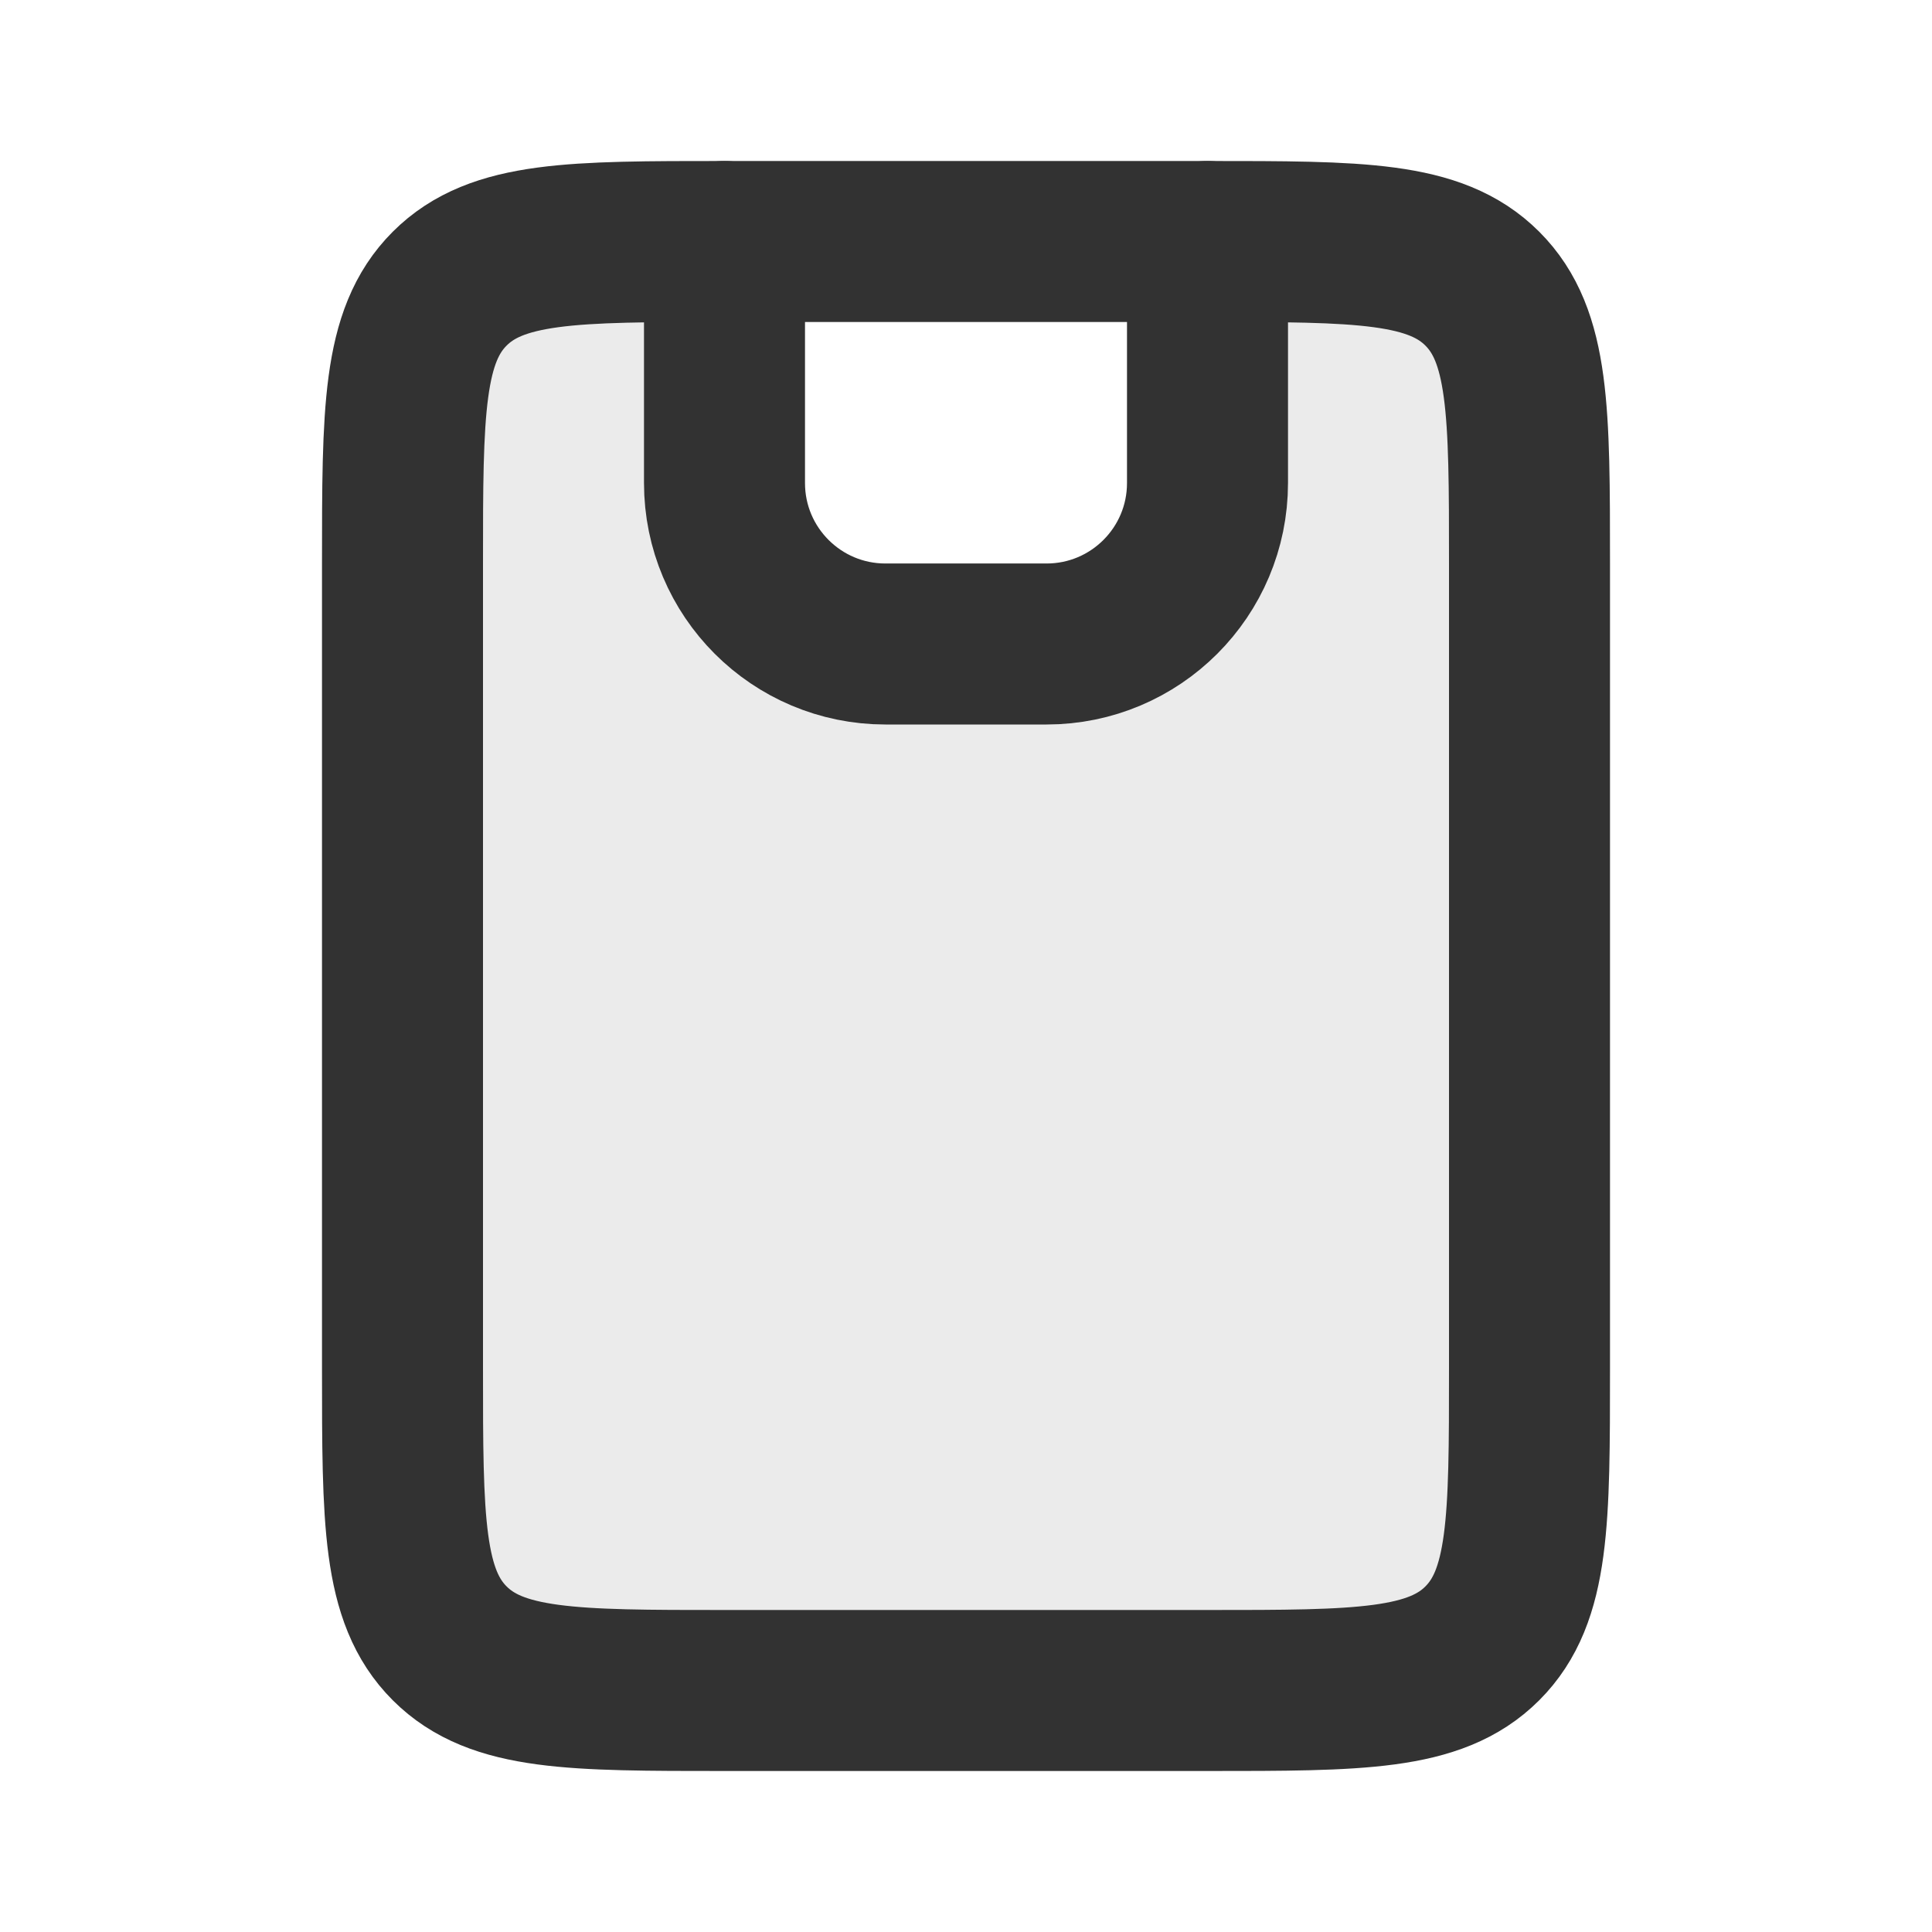 <?xml version="1.0" encoding="utf-8"?>
<svg width="800px" height="800px" viewBox="0 0 24 24" fill="none" xmlns="http://www.w3.org/2000/svg">
<path opacity="0.1" d="M8.75 3C7.03 3.001 6.145 3.026 5.586 3.586C5 4.172 5 5.114 5 7V17C5 18.886 5 19.828 5.586 20.414C6.172 21 7.114 21 9 21H15C16.886 21 17.828 21 18.414 20.414C19 19.828 19 18.886 19 17L19 7C19 5.114 19 4.172 18.414 3.586C17.855 3.026 16.97 3.001 15.25 3V6C15.25 7.243 14.243 8.25 13 8.25H11C9.757 8.25 8.75 7.243 8.75 6V3Z" fill="#323232"/>
<path d="M15 3C16.886 3 17.828 3 18.414 3.586C19 4.172 19 5.114 19 7L19 17C19 18.886 19 19.828 18.414 20.414C18.414 20.414 18.414 20.414 18.414 20.414C17.828 21 16.886 21 15 21V21L9 21V21C7.114 21 6.172 21 5.586 20.414C5 19.828 5 18.886 5 17L5 7C5 5.114 5 4.172 5.586 3.586C5.586 3.586 5.586 3.586 5.586 3.586C6.172 3 7.114 3 9 3V3L15 3V3Z" stroke="#323232" stroke-width="2" stroke-linejoin="round"/>
<path d="M9 3V6C9 7.105 9.895 8 11 8H13C14.105 8 15 7.105 15 6V3" stroke="#323232" stroke-width="2" stroke-linecap="round" stroke-linejoin="round"/>
</svg>